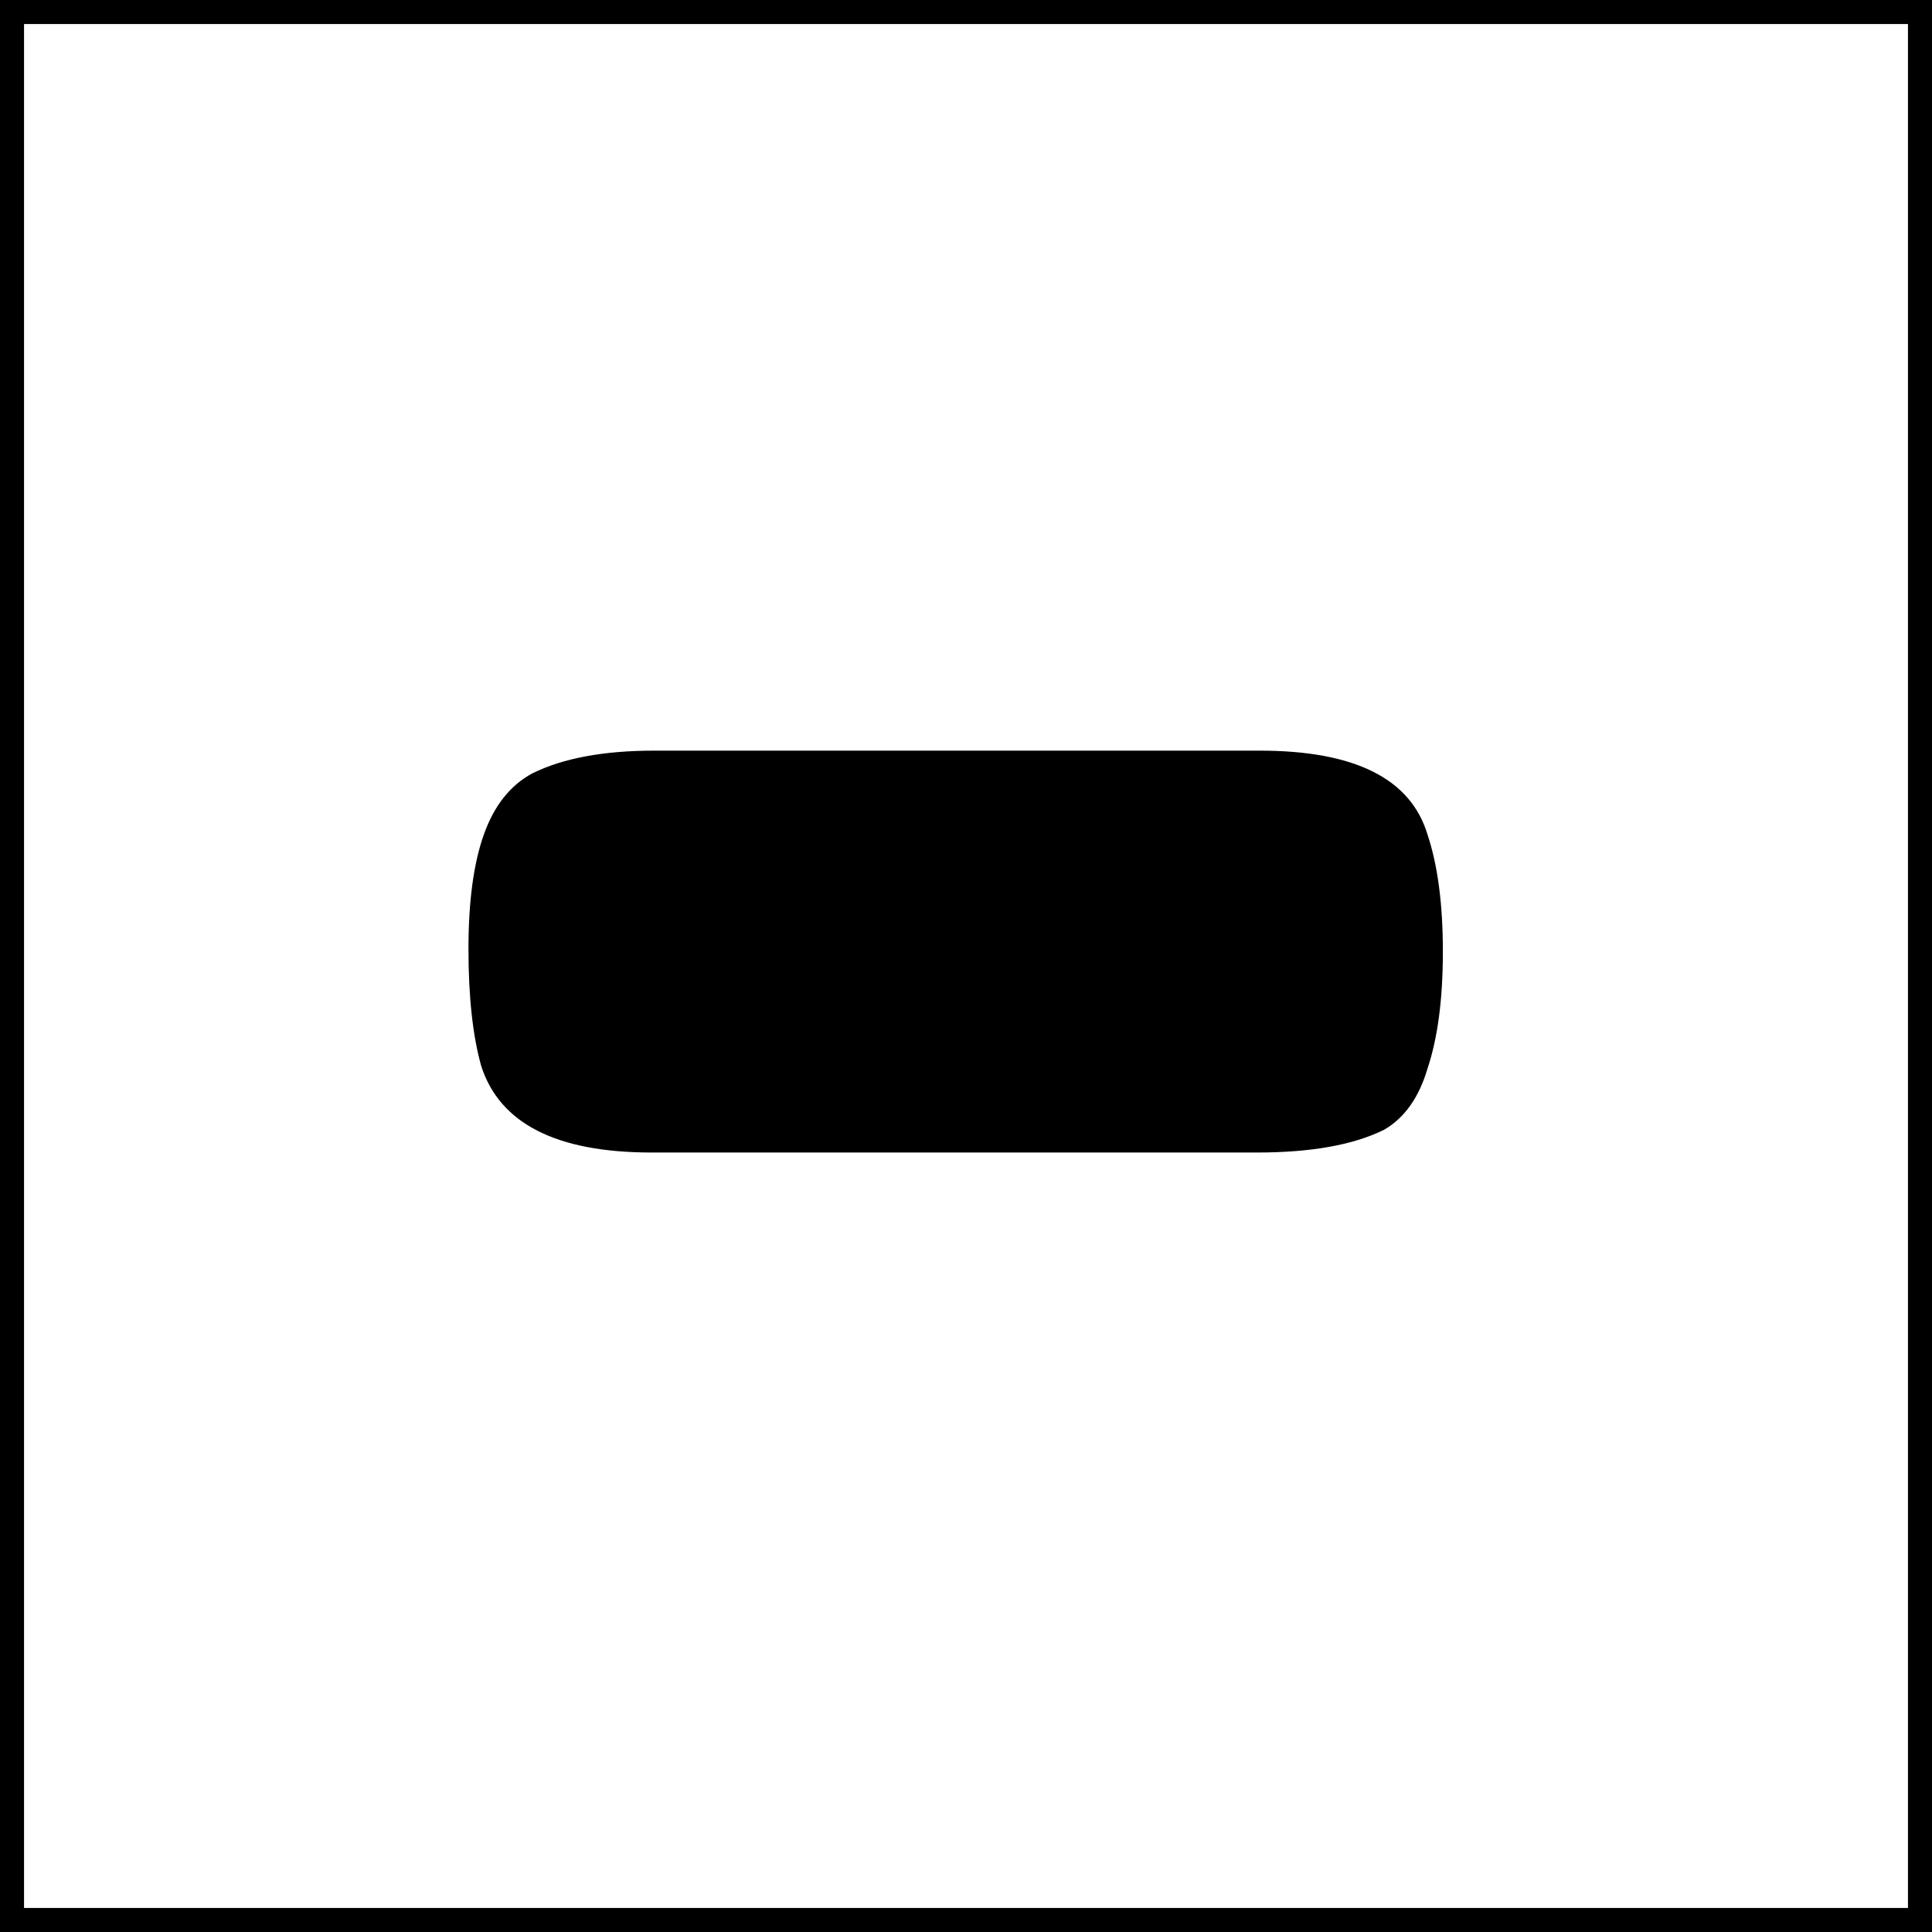 <?xml version="1.0" encoding="UTF-8" standalone="no"?>
<svg
   xmlns:dc="http://purl.org/dc/elements/1.1/"
   xmlns:cc="http://creativecommons.org/ns#"
   xmlns:rdf="http://www.w3.org/1999/02/22-rdf-syntax-ns#"
   xmlns:svg="http://www.w3.org/2000/svg"
   xmlns="http://www.w3.org/2000/svg"
   xmlns:sodipodi="http://sodipodi.sourceforge.net/DTD/sodipodi-0.dtd"
   xmlns:inkscape="http://www.inkscape.org/namespaces/inkscape"
   width="8.038mm"
   height="8.038mm"
   viewBox="0 0 8.038 8.038"
   version="1.1"
   id="svg8"
   inkscape:version="1.0.1 (3bc2e813f5, 2020-09-07)"
   sodipodi:docname="deflate.svg">
  <defs
     id="defs2" />
  <sodipodi:namedview
     id="base"
     pagecolor="#ffffff"
     bordercolor="#666666"
     borderopacity="1.0"
     inkscape:pageopacity="0.0"
     inkscape:pageshadow="2"
     inkscape:zoom="5.6"
     inkscape:cx="50.188986"
     inkscape:cy="31.651427"
     inkscape:document-units="mm"
     inkscape:current-layer="layer1"
     inkscape:document-rotation="0"
     showgrid="true"
     fit-margin-top="0"
     fit-margin-left="0"
     fit-margin-right="0"
     fit-margin-bottom="0"
     inkscape:window-width="1514"
     inkscape:window-height="752"
     inkscape:window-x="122"
     inkscape:window-y="114"
     inkscape:window-maximized="0">
    <inkscape:grid
       type="xygrid"
       id="grid835"
       originx="-92.554"
       originy="-138.856" />
  </sodipodi:namedview>
  <g
     inkscape:label="Layer 1"
     inkscape:groupmode="layer"
     id="layer1"
     transform="translate(-92.554,-138.856)">
    <rect
       style="opacity:0.997;fill:none;stroke:#000000;stroke-width:0.1;stroke-miterlimit:4;stroke-dasharray:none"
       id="rect837"
       width="7.938"
       height="7.938"
       x="92.604"
       y="138.906" />
    <g
       aria-label="+"
       id="text841"
       style="font-size:10.583px;line-height:1.25;font-family:'Fredoka One';-inkscape-font-specification:'Fredoka One';stroke-width:0.265" />
    <g
       aria-label="-"
       id="text884"
       style="font-size:10.583px;line-height:1.25;font-family:'Fredoka One';-inkscape-font-specification:'Fredoka One';stroke-width:0.265">
      <path
         d="m 97.784,143.651 h -2.519 q -0.593,0 -0.709,-0.36 -0.053,-0.19 -0.053,-0.487 0,-0.296 0.064,-0.476 0.064,-0.18 0.201,-0.254 0.191,-0.095 0.508,-0.095 h 2.519 q 0.593,0 0.698,0.349 0.064,0.191 0.064,0.487 0,0.296 -0.064,0.487 -0.053,0.18 -0.18,0.254 -0.191,0.095 -0.529,0.095 z"
         style="stroke-width:0.265"
         id="path886" />
    </g>
  </g>
</svg>
